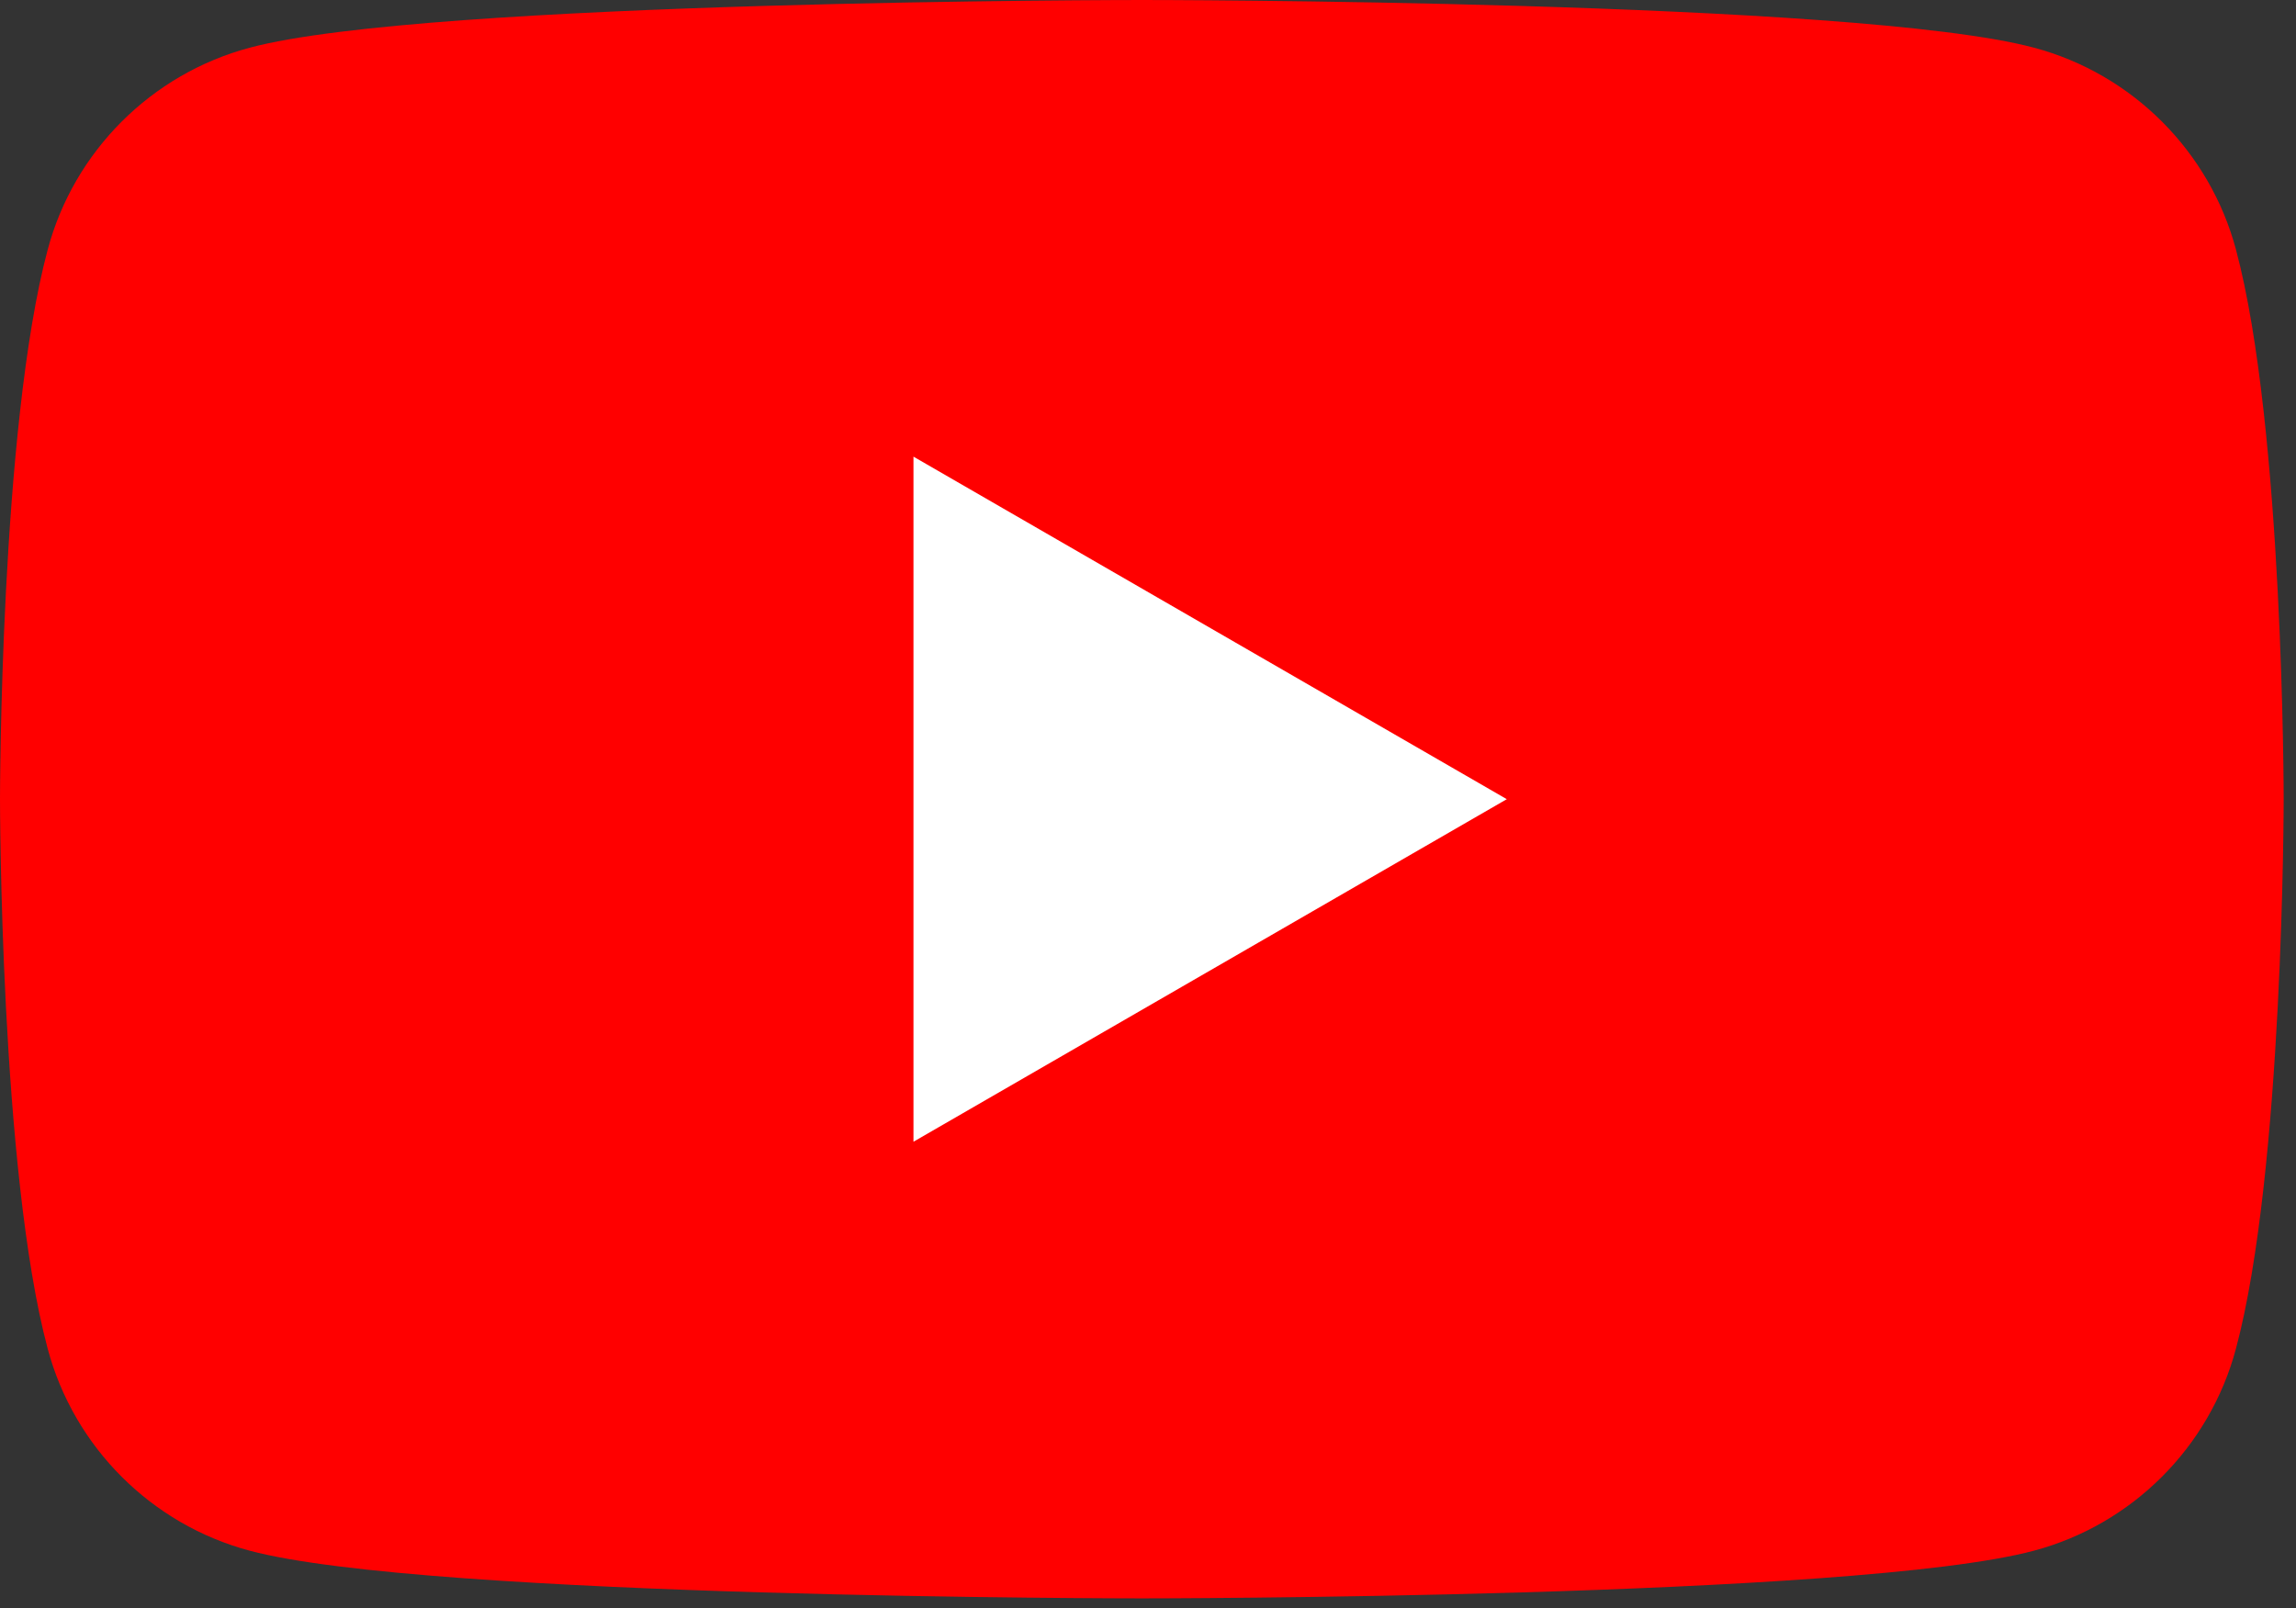 <?xml version="1.0" encoding="UTF-8" standalone="no"?><!DOCTYPE svg PUBLIC "-//W3C//DTD SVG 1.1//EN" "http://www.w3.org/Graphics/SVG/1.1/DTD/svg11.dtd"><svg width="100%" height="100%" viewBox="0 0 167 117" version="1.1" xmlns="http://www.w3.org/2000/svg" xmlns:xlink="http://www.w3.org/1999/xlink" xml:space="preserve" xmlns:serif="http://www.serif.com/" style="fill-rule:evenodd;clip-rule:evenodd;stroke-linejoin:round;stroke-miterlimit:2;"><rect x="0" y="0" width="167" height="117" fill="#333333" stroke="none"/><g id="icons"><g><g><path d="M162.633,18.154c-1.908,-7.146 -7.537,-12.775 -14.683,-14.683c-12.954,-3.471 -64.896,-3.471 -64.896,-3.471c0,0 -51.942,0 -64.896,3.471c-7.15,1.908 -12.779,7.537 -14.687,14.683c-3.471,12.954 -3.471,39.979 -3.471,39.979c0,0 0,27.025 3.471,39.98c1.908,7.145 7.537,12.775 14.683,14.683c12.954,3.471 64.896,3.471 64.896,3.471c0,0 51.942,0 64.896,-3.471c7.146,-1.908 12.775,-7.538 14.683,-14.683c3.475,-12.955 3.475,-39.98 3.475,-39.98c0,0 0,-27.025 -3.471,-39.979Z" style="fill:#f00;fill-rule:nonzero;"/><path d="M66.442,83.05l43.154,-24.917l-43.154,-24.916l0,49.833Z" style="fill:#fff;fill-rule:nonzero;"/></g></g></g></svg>